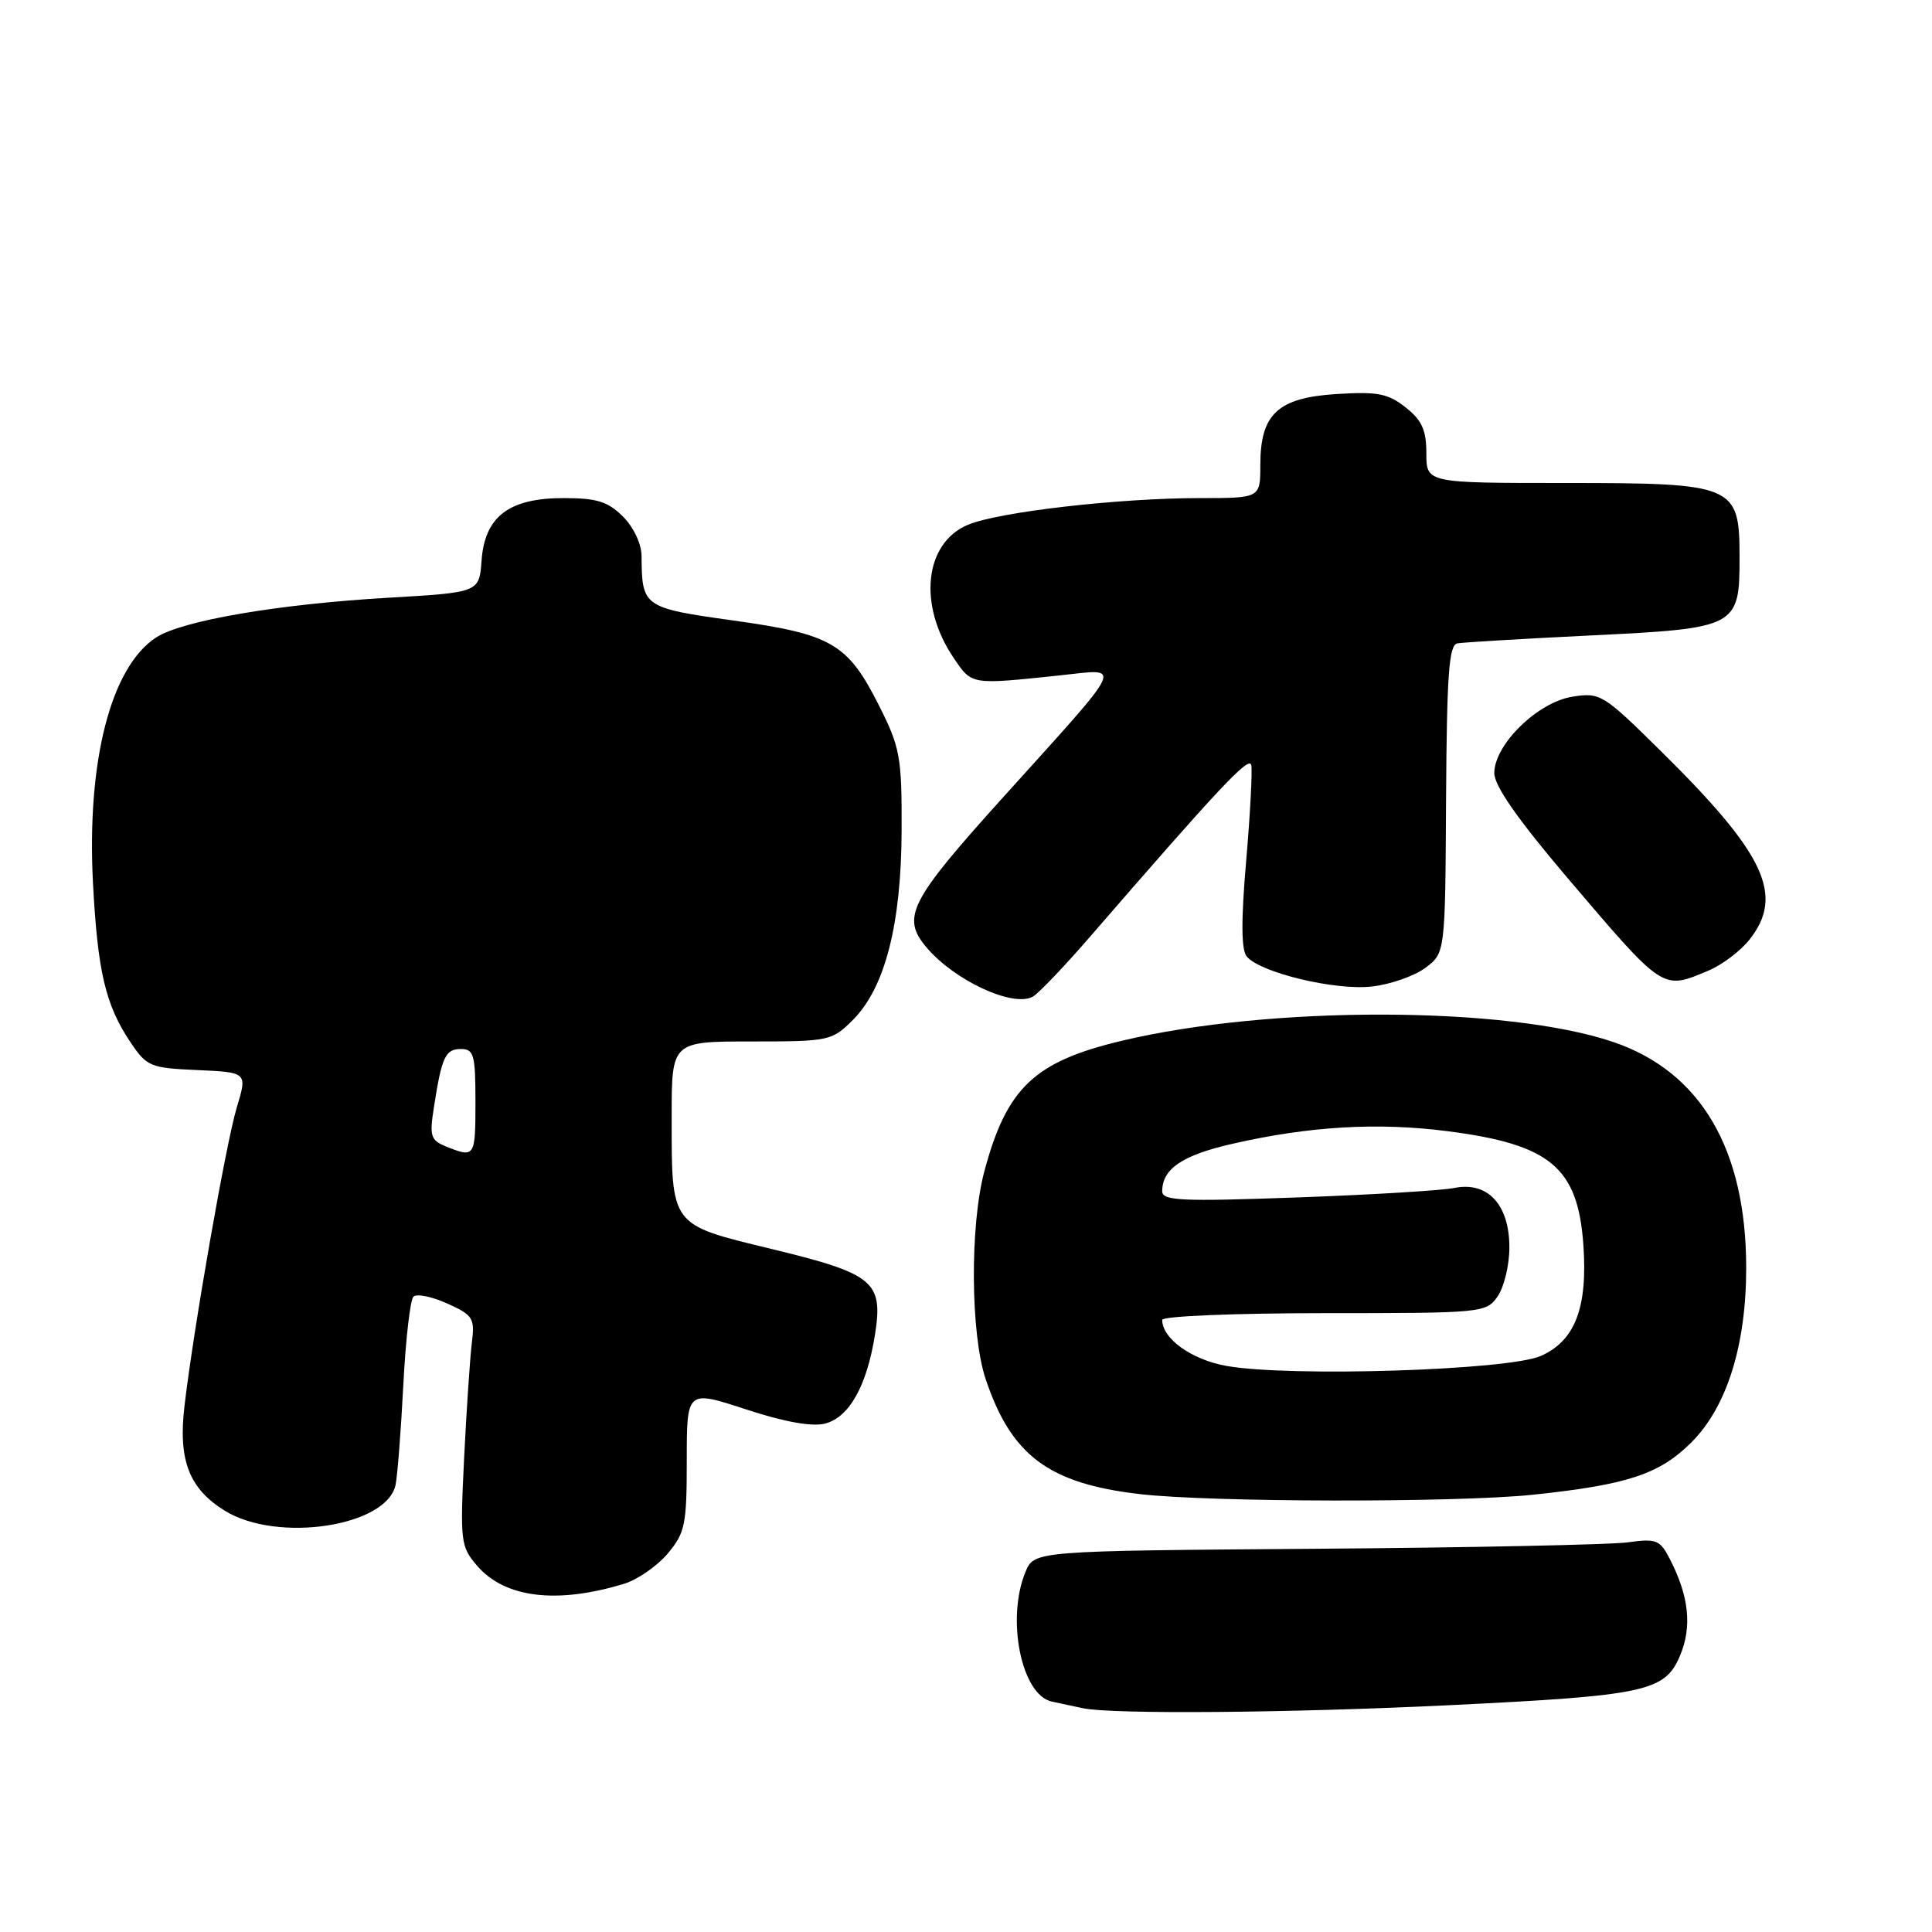<?xml version="1.0" encoding="UTF-8" standalone="no"?>
<!DOCTYPE svg PUBLIC "-//W3C//DTD SVG 1.1//EN" "http://www.w3.org/Graphics/SVG/1.1/DTD/svg11.dtd" >
<svg xmlns="http://www.w3.org/2000/svg" xmlns:xlink="http://www.w3.org/1999/xlink" version="1.1" viewBox="0 0 256 256">
 <g >
 <path fill="currentColor"
d=" M 192.00 225.95 C 218.12 224.68 220.63 224.14 222.63 219.34 C 224.22 215.53 223.80 211.54 221.30 206.65 C 219.96 204.03 219.51 203.84 215.67 204.37 C 213.38 204.68 194.75 205.07 174.27 205.22 C 137.04 205.50 137.04 205.50 135.88 208.29 C 133.30 214.53 135.35 224.62 139.38 225.47 C 140.54 225.72 142.40 226.11 143.50 226.35 C 147.40 227.17 170.80 226.98 192.00 225.95 Z  M 82.72 209.85 C 84.49 209.31 87.07 207.51 88.47 205.86 C 90.78 203.11 91.00 202.04 91.00 193.51 C 91.00 184.18 91.00 184.18 98.82 186.74 C 103.89 188.41 107.58 189.07 109.30 188.64 C 112.51 187.83 114.86 183.66 115.94 176.84 C 117.05 169.80 115.81 168.78 102.17 165.48 C 88.74 162.22 89.00 162.57 89.00 147.93 C 89.00 138.00 89.00 138.00 99.58 138.00 C 109.87 138.00 110.23 137.92 113.01 135.15 C 117.27 130.89 119.43 122.47 119.47 110.00 C 119.50 100.29 119.27 99.05 116.50 93.54 C 112.33 85.26 110.24 84.04 97.17 82.22 C 85.24 80.55 85.05 80.42 85.01 73.70 C 85.01 72.08 83.97 69.88 82.55 68.45 C 80.54 66.45 79.09 66.00 74.68 66.00 C 67.43 66.00 64.23 68.44 63.81 74.28 C 63.50 78.50 63.50 78.50 51.50 79.20 C 36.83 80.05 24.11 82.23 20.67 84.48 C 14.68 88.40 11.48 100.88 12.32 117.00 C 12.94 128.77 13.98 133.19 17.30 138.12 C 19.45 141.32 19.92 141.52 26.17 141.79 C 32.78 142.09 32.78 142.09 31.37 146.76 C 29.94 151.52 25.68 175.82 24.45 186.26 C 23.59 193.48 25.04 197.24 29.79 200.18 C 36.75 204.48 51.30 202.27 52.42 196.73 C 52.67 195.50 53.13 189.57 53.44 183.55 C 53.75 177.52 54.35 172.25 54.78 171.82 C 55.21 171.39 57.22 171.80 59.26 172.72 C 62.69 174.27 62.93 174.66 62.52 177.95 C 62.28 179.90 61.82 186.74 61.50 193.15 C 60.96 204.29 61.03 204.93 63.23 207.48 C 66.89 211.74 73.79 212.58 82.72 209.85 Z  M 203.11 198.06 C 215.67 196.74 219.90 195.34 224.13 191.11 C 228.82 186.42 231.38 178.25 231.38 168.00 C 231.38 152.26 225.33 141.99 213.74 138.06 C 199.69 133.30 168.28 133.22 148.64 137.91 C 137.03 140.67 133.38 144.15 130.42 155.25 C 128.51 162.44 128.60 176.74 130.60 182.72 C 134.00 192.86 138.94 196.56 150.97 197.97 C 160.34 199.07 192.99 199.12 203.11 198.06 Z  M 144.36 124.21 C 161.62 104.28 165.52 100.12 165.80 101.38 C 165.96 102.13 165.66 107.86 165.12 114.11 C 164.44 122.00 164.47 125.86 165.20 126.74 C 166.97 128.88 176.92 131.27 181.76 130.72 C 184.22 130.45 187.41 129.33 188.86 128.25 C 191.50 126.28 191.50 126.28 191.61 105.89 C 191.71 89.37 191.99 85.45 193.11 85.25 C 193.88 85.11 201.82 84.64 210.76 84.20 C 230.18 83.26 230.50 83.09 230.50 73.88 C 230.50 64.26 229.89 64.00 207.39 64.00 C 189.00 64.00 189.00 64.00 189.00 60.07 C 189.00 56.98 188.41 55.68 186.25 53.98 C 183.92 52.14 182.53 51.87 177.12 52.21 C 169.31 52.70 167.00 54.85 167.00 61.61 C 167.00 66.00 167.00 66.00 158.96 66.00 C 148.25 66.00 132.34 67.83 128.27 69.53 C 122.47 71.95 121.60 80.19 126.40 87.23 C 128.81 90.77 128.59 90.74 140.45 89.49 C 148.84 88.61 149.45 87.32 132.75 105.83 C 120.49 119.43 119.41 121.56 122.77 125.54 C 126.49 129.94 134.24 133.52 136.86 132.06 C 137.60 131.64 140.98 128.11 144.36 124.21 Z  M 226.36 128.62 C 228.18 127.86 230.64 126.00 231.83 124.49 C 236.45 118.61 233.89 113.16 220.16 99.61 C 212.40 91.94 212.05 91.73 208.33 92.32 C 203.74 93.05 198.00 98.67 198.00 102.44 C 198.00 104.12 201.10 108.56 207.60 116.21 C 220.54 131.41 220.21 131.19 226.36 128.62 Z  M 59.16 151.94 C 57.06 151.09 56.89 150.57 57.49 146.75 C 58.53 140.04 59.01 139.00 61.07 139.00 C 62.79 139.00 63.00 139.75 63.00 146.00 C 63.00 153.33 62.92 153.44 59.16 151.94 Z  M 162.50 180.99 C 157.88 180.16 154.00 177.38 154.00 174.89 C 154.00 174.40 163.60 174.00 175.44 174.00 C 196.47 174.00 196.92 173.96 198.44 171.78 C 199.30 170.56 200.00 167.63 200.00 165.28 C 200.00 159.62 197.13 156.52 192.71 157.41 C 191.01 157.75 181.61 158.32 171.81 158.67 C 156.53 159.22 154.00 159.11 154.00 157.85 C 154.00 154.87 156.67 153.07 163.30 151.56 C 173.52 149.22 182.57 148.70 191.82 149.89 C 205.42 151.64 209.06 154.68 209.80 164.88 C 210.40 173.24 208.72 177.65 204.17 179.67 C 199.88 181.57 170.93 182.49 162.50 180.99 Z "/>
</g>
</svg>